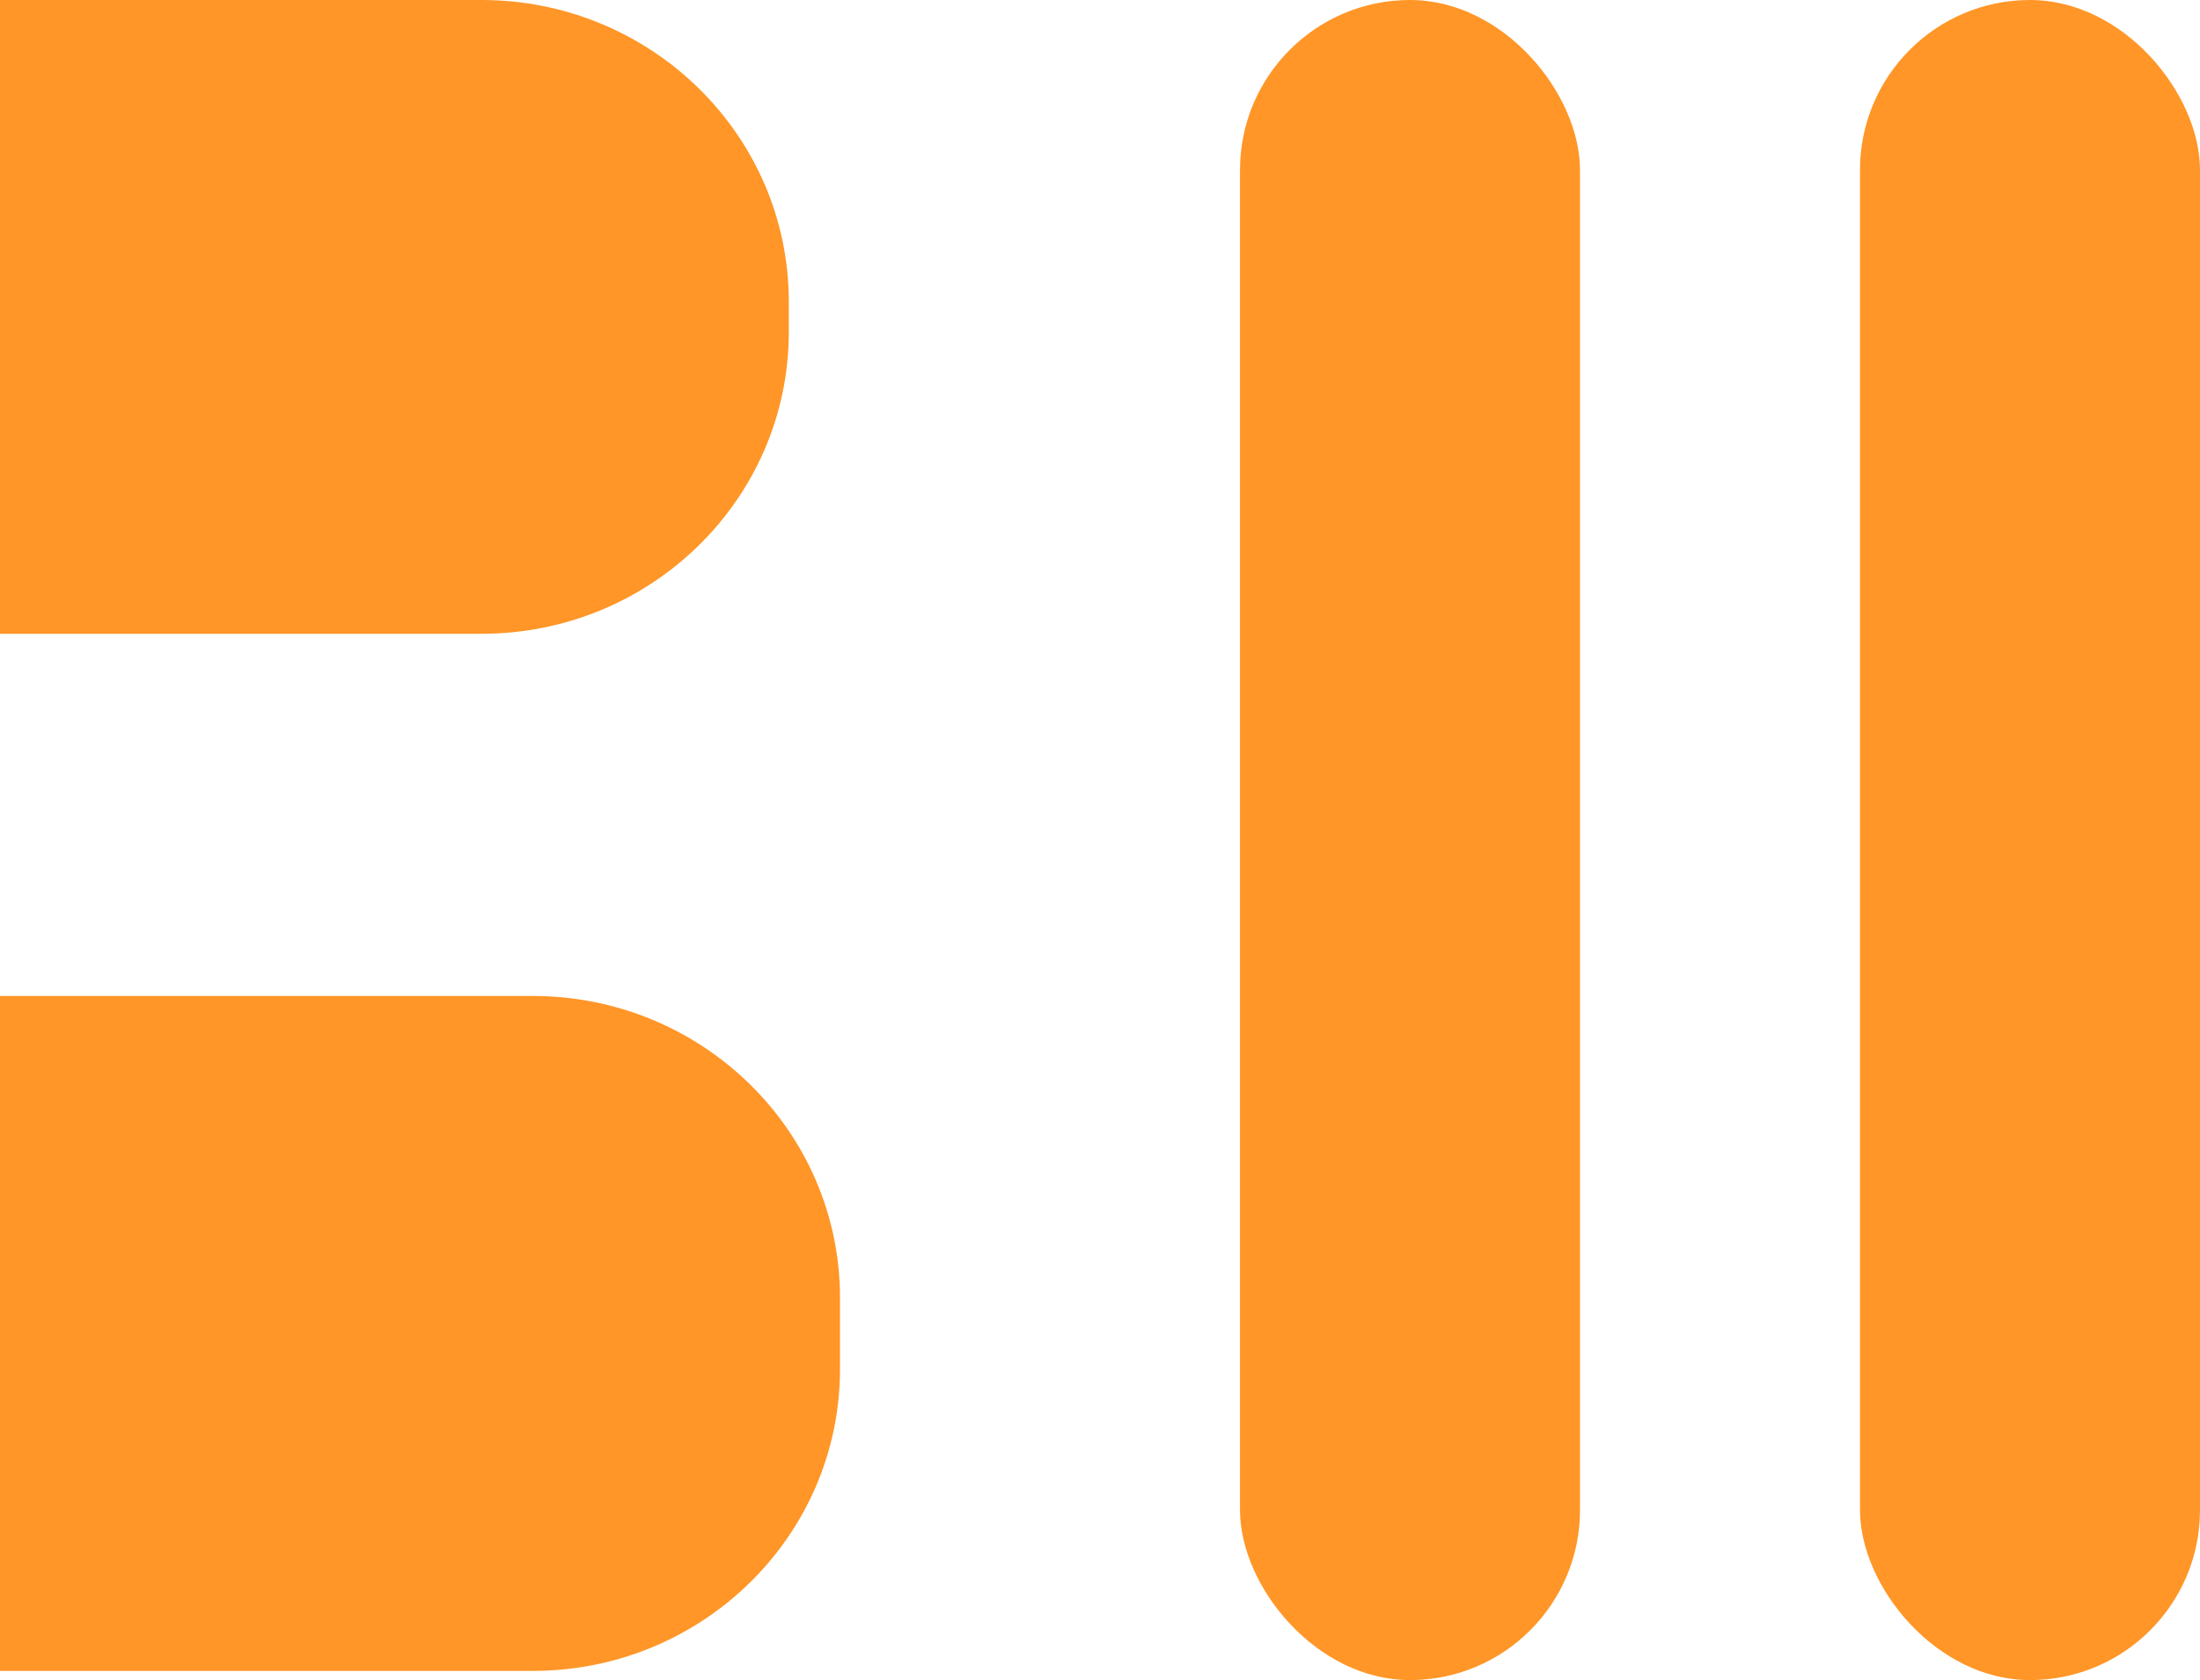 <?xml version="1.0" encoding="UTF-8"?>
<svg width="55px" height="42px" viewBox="0 0 55 42" version="1.1" xmlns="http://www.w3.org/2000/svg" xmlns:xlink="http://www.w3.org/1999/xlink">
    <title>Logo</title>
    <g id="Page-1" stroke="none" stroke-width="1" fill="#ff9627" fill-rule="evenodd">
        <g id="Light" transform="translate(-728, -59)" fill="#ff9627">
            <g id="Logo" transform="translate(728, 59)">
                <g>
                    <g id="Group-2" transform="translate(31, 0)" fill-rule="nonzero">
                        <rect id="Rectangle" x="0" y="0" width="8.5" height="42" rx="4.25"></rect>
                        <rect id="Rectangle" x="15.5" y="0" width="8.5" height="42" rx="4.25"></rect>
                    </g>
                    <g id="Group" fill-rule="nonzero">
                        <path d="M0,0 L12.037,0 C16.28,0 19.72,3.378 19.72,7.545 L19.72,8.299 C19.72,12.466 16.28,15.844 12.037,15.844 L0,15.844 L0,15.844 L0,0 Z" id="Rectangle"></path>
                        <path d="M0,24.898 L13.317,24.898 C17.56,24.898 21,28.276 21,32.443 L21,34.226 C21,38.393 17.56,41.771 13.317,41.771 L0,41.771 L0,41.771 L0,24.898 Z" id="Rectangle"></path>
                    </g>
                </g>
            </g>
        </g>
    </g>
</svg>